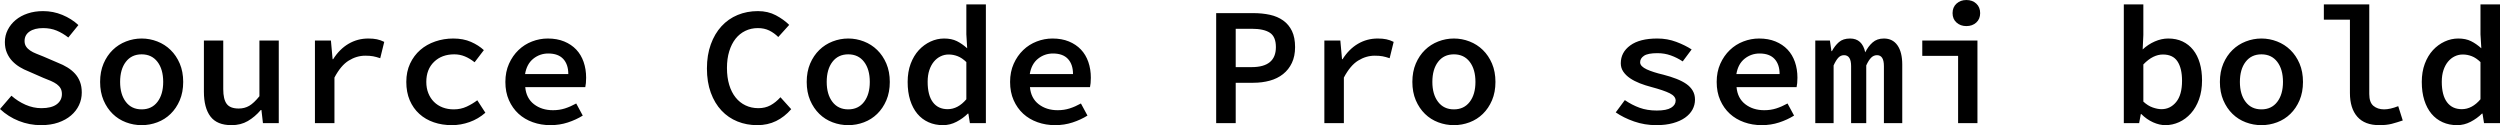 <svg xmlns="http://www.w3.org/2000/svg" viewBox="4.176 47.296 1069.92 53.568"><path d="M4.18 93.95L9.07 88.26Q11.74 90.64 15.08 92.12Q18.43 93.59 21.89 93.59L21.89 93.59Q26.21 93.59 28.44 91.94Q30.67 90.28 30.67 87.54L30.67 87.54Q30.67 86.10 30.10 85.10Q29.52 84.09 28.48 83.33Q27.43 82.58 25.96 81.93Q24.48 81.28 22.75 80.63L22.75 80.63L16.34 77.82Q14.47 77.10 12.67 76.02Q10.87 74.94 9.43 73.43Q7.99 71.92 7.13 69.90Q6.26 67.89 6.26 65.30L6.26 65.30Q6.26 62.49 7.49 60.08Q8.71 57.66 10.87 55.86Q13.03 54.06 16.02 53.06Q19.01 52.05 22.61 52.05L22.61 52.05Q26.93 52.05 30.85 53.67Q34.78 55.29 37.73 58.02L37.73 58.02L33.41 63.35Q31.03 61.48 28.44 60.40Q25.85 59.32 22.61 59.32L22.61 59.32Q18.94 59.32 16.81 60.80Q14.69 62.27 14.69 64.86L14.69 64.86Q14.69 66.23 15.34 67.20Q15.98 68.18 17.10 68.93Q18.22 69.69 19.69 70.26Q21.17 70.84 22.75 71.49L22.75 71.49L28.94 74.15Q31.18 75.02 33.05 76.17Q34.92 77.32 36.29 78.83Q37.66 80.34 38.41 82.32Q39.17 84.30 39.17 86.90L39.17 86.90Q39.17 89.78 37.98 92.30Q36.79 94.82 34.56 96.72Q32.33 98.63 29.09 99.75Q25.85 100.86 21.74 100.86L21.74 100.86Q16.78 100.86 12.24 99.06Q7.70 97.26 4.18 93.95L4.18 93.95ZM47.02 82.36L47.02 82.36Q47.02 77.97 48.49 74.51Q49.97 71.06 52.42 68.68Q54.86 66.30 58.10 65.04Q61.34 63.78 64.80 63.78L64.80 63.78Q68.26 63.78 71.50 65.04Q74.74 66.30 77.18 68.68Q79.63 71.06 81.11 74.51Q82.58 77.97 82.58 82.36L82.58 82.36Q82.58 86.75 81.11 90.21Q79.63 93.66 77.18 96.04Q74.74 98.42 71.50 99.64Q68.26 100.86 64.80 100.86L64.80 100.86Q61.34 100.86 58.10 99.64Q54.86 98.42 52.42 96.04Q49.97 93.66 48.49 90.21Q47.02 86.75 47.02 82.36ZM55.58 82.36L55.58 82.36Q55.58 87.69 58.03 90.89Q60.48 94.10 64.80 94.10L64.80 94.10Q69.12 94.10 71.57 90.89Q74.02 87.69 74.02 82.36L74.02 82.36Q74.02 76.96 71.57 73.76Q69.12 70.55 64.80 70.55L64.80 70.55Q60.48 70.55 58.03 73.76Q55.58 76.96 55.58 82.36ZM123.48 64.65L123.48 100L116.71 100L116.06 94.38L115.78 94.38Q113.26 97.34 110.23 99.10Q107.21 100.86 103.25 100.86L103.25 100.86Q97.06 100.86 94.25 97.16Q91.44 93.45 91.44 86.54L91.44 86.54L91.44 64.65L99.72 64.65L99.72 85.46Q99.72 89.78 101.20 91.76Q102.67 93.74 106.34 93.74L106.34 93.74Q108.86 93.74 110.84 92.58Q112.82 91.43 115.20 88.48L115.20 88.48L115.20 64.65L123.48 64.65ZM138.96 100L138.96 64.65L145.80 64.65L146.52 72.64L146.74 72.64Q149.47 68.32 153.32 66.05Q157.18 63.78 161.78 63.78L161.78 63.78Q163.94 63.78 165.49 64.11Q167.04 64.43 168.62 65.22L168.62 65.22L166.90 72.21Q165.17 71.63 163.84 71.38Q162.50 71.13 160.49 71.13L160.49 71.13Q156.82 71.13 153.43 73.22Q150.05 75.30 147.31 80.49L147.31 80.49L147.31 100L138.96 100ZM178.06 82.36L178.06 82.36Q178.06 77.97 179.68 74.51Q181.30 71.06 184.03 68.68Q186.77 66.30 190.44 65.04Q194.11 63.78 198.14 63.78L198.14 63.78Q202.46 63.78 205.74 65.22Q209.02 66.66 211.25 68.75L211.25 68.75L207.29 73.94Q205.20 72.28 203.08 71.42Q200.95 70.55 198.58 70.55L198.58 70.55Q193.25 70.55 189.94 73.76Q186.62 76.96 186.62 82.36L186.62 82.36Q186.62 85.02 187.49 87.18Q188.35 89.34 189.90 90.89Q191.45 92.44 193.61 93.27Q195.77 94.10 198.36 94.10L198.36 94.10Q201.38 94.10 203.87 92.94Q206.35 91.79 208.44 90.21L208.44 90.21L211.90 95.54Q208.87 98.20 205.13 99.53Q201.38 100.86 197.57 100.86L197.57 100.86Q193.39 100.86 189.83 99.64Q186.26 98.42 183.64 96.04Q181.01 93.66 179.53 90.21Q178.06 86.75 178.06 82.36ZM220.46 82.36L220.46 82.36Q220.46 78.04 222.01 74.58Q223.56 71.13 226.08 68.72Q228.60 66.30 231.88 65.04Q235.15 63.78 238.61 63.78L238.61 63.78Q242.57 63.78 245.63 65.04Q248.69 66.30 250.78 68.50Q252.86 70.70 253.94 73.79Q255.02 76.89 255.02 80.56L255.02 80.56Q255.02 81.78 254.92 82.86Q254.81 83.94 254.66 84.59L254.66 84.59L228.96 84.59Q229.39 89.34 232.70 91.90Q236.02 94.46 240.84 94.46L240.84 94.46Q243.58 94.46 245.95 93.70Q248.33 92.94 250.78 91.58L250.78 91.58L253.58 96.76Q250.70 98.56 247.18 99.71Q243.65 100.86 239.76 100.86L239.76 100.86Q235.73 100.86 232.20 99.60Q228.67 98.34 226.08 95.97Q223.49 93.59 221.98 90.17Q220.46 86.75 220.46 82.36ZM228.89 78.98L247.39 78.98Q247.39 74.87 245.23 72.53Q243.07 70.19 238.82 70.19L238.82 70.19Q235.22 70.19 232.42 72.42Q229.61 74.66 228.89 78.98L228.89 78.98ZM306.72 76.60L306.72 76.60Q306.72 70.84 308.38 66.27Q310.03 61.70 312.95 58.53Q315.86 55.36 319.86 53.70Q323.86 52.05 328.54 52.05L328.54 52.05Q332.86 52.05 336.24 53.85Q339.62 55.65 341.93 57.95L341.93 57.95L337.25 63.14Q335.52 61.41 333.40 60.36Q331.27 59.32 328.54 59.32L328.54 59.32Q325.58 59.32 323.14 60.51Q320.69 61.70 318.96 63.89Q317.23 66.09 316.26 69.26Q315.29 72.42 315.29 76.38L315.29 76.38Q315.29 80.42 316.26 83.62Q317.23 86.82 319.00 89.02Q320.76 91.22 323.24 92.40Q325.73 93.59 328.75 93.59L328.75 93.59Q331.63 93.59 333.90 92.37Q336.17 91.14 338.18 88.91L338.18 88.91L342.79 94.02Q339.91 97.34 336.31 99.10Q332.71 100.86 328.25 100.86L328.25 100.86Q323.71 100.86 319.79 99.28Q315.86 97.70 312.95 94.60Q310.03 91.50 308.38 86.97Q306.72 82.43 306.72 76.60ZM349.42 82.36L349.42 82.36Q349.42 77.97 350.89 74.51Q352.37 71.06 354.82 68.68Q357.26 66.30 360.50 65.04Q363.74 63.78 367.20 63.78L367.20 63.78Q370.66 63.78 373.90 65.04Q377.14 66.30 379.58 68.68Q382.03 71.06 383.51 74.51Q384.98 77.97 384.98 82.36L384.98 82.36Q384.98 86.75 383.51 90.21Q382.03 93.66 379.58 96.04Q377.14 98.42 373.90 99.64Q370.66 100.86 367.20 100.86L367.20 100.86Q363.74 100.86 360.50 99.64Q357.26 98.42 354.82 96.04Q352.37 93.66 350.89 90.21Q349.42 86.75 349.42 82.36ZM357.98 82.36L357.98 82.36Q357.98 87.69 360.43 90.89Q362.88 94.10 367.20 94.10L367.20 94.10Q371.52 94.10 373.97 90.89Q376.42 87.69 376.42 82.36L376.42 82.36Q376.42 76.96 373.97 73.76Q371.52 70.55 367.20 70.55L367.20 70.55Q362.88 70.55 360.43 73.76Q357.98 76.96 357.98 82.36ZM392.62 82.36L392.62 82.36Q392.62 78.04 393.91 74.58Q395.21 71.13 397.40 68.75Q399.60 66.38 402.41 65.08Q405.22 63.78 408.24 63.78L408.24 63.78Q411.41 63.78 413.68 64.90Q415.94 66.02 418.10 67.96L418.10 67.96L417.74 61.98L417.74 49.17L426.10 49.17L426.10 100L419.26 100L418.61 95.90L418.39 95.90Q416.30 97.98 413.53 99.42Q410.76 100.86 407.74 100.86L407.74 100.86Q404.35 100.86 401.54 99.60Q398.74 98.34 396.76 95.97Q394.78 93.59 393.70 90.17Q392.62 86.75 392.62 82.36ZM401.18 82.29L401.18 82.29Q401.18 88.05 403.42 91.04Q405.65 94.02 409.75 94.02L409.75 94.02Q414.14 94.02 417.74 89.78L417.74 89.78L417.74 73.86Q415.87 72.06 414.00 71.34Q412.13 70.62 410.18 70.62L410.18 70.62Q408.31 70.62 406.69 71.42Q405.07 72.21 403.85 73.68Q402.62 75.16 401.90 77.32Q401.18 79.48 401.18 82.29ZM436.46 82.36L436.46 82.36Q436.46 78.04 438.01 74.58Q439.56 71.13 442.08 68.72Q444.60 66.30 447.88 65.04Q451.15 63.78 454.61 63.78L454.61 63.78Q458.57 63.78 461.63 65.04Q464.69 66.30 466.78 68.50Q468.86 70.70 469.94 73.79Q471.02 76.89 471.02 80.56L471.02 80.56Q471.02 81.78 470.92 82.86Q470.81 83.94 470.66 84.59L470.66 84.59L444.96 84.59Q445.39 89.34 448.70 91.90Q452.02 94.46 456.84 94.46L456.84 94.46Q459.58 94.46 461.95 93.70Q464.33 92.94 466.78 91.58L466.78 91.58L469.58 96.76Q466.70 98.56 463.18 99.71Q459.65 100.86 455.76 100.86L455.76 100.86Q451.73 100.86 448.20 99.60Q444.67 98.34 442.08 95.97Q439.49 93.59 437.98 90.17Q436.46 86.75 436.46 82.36ZM444.89 78.98L463.39 78.98Q463.39 74.87 461.23 72.53Q459.07 70.19 454.82 70.19L454.82 70.19Q451.22 70.19 448.42 72.42Q445.61 74.66 444.89 78.98L444.89 78.98ZM524.66 100L524.66 52.91L540.50 52.91Q544.39 52.91 547.67 53.63Q550.94 54.35 553.36 56.08Q555.77 57.81 557.10 60.58Q558.43 63.35 558.43 67.46L558.43 67.46Q558.43 71.34 557.06 74.22Q555.70 77.10 553.28 79.01Q550.87 80.92 547.60 81.82Q544.32 82.72 540.50 82.72L540.50 82.72L533.02 82.72L533.02 100L524.66 100ZM533.02 76.02L539.86 76.02Q550.22 76.02 550.22 67.46L550.22 67.46Q550.22 62.99 547.63 61.30Q545.04 59.61 539.86 59.61L539.86 59.61L533.02 59.61L533.02 76.02ZM570.96 100L570.96 64.65L577.80 64.65L578.52 72.64L578.74 72.64Q581.47 68.32 585.32 66.05Q589.18 63.78 593.78 63.78L593.78 63.78Q595.94 63.78 597.49 64.11Q599.04 64.43 600.62 65.22L600.62 65.22L598.90 72.21Q597.17 71.63 595.84 71.38Q594.50 71.13 592.49 71.13L592.49 71.13Q588.82 71.13 585.43 73.22Q582.05 75.30 579.31 80.49L579.31 80.49L579.31 100L570.96 100ZM608.62 82.36L608.62 82.36Q608.62 77.97 610.09 74.51Q611.57 71.06 614.02 68.68Q616.46 66.30 619.70 65.04Q622.94 63.78 626.40 63.78L626.40 63.78Q629.86 63.78 633.10 65.04Q636.34 66.30 638.78 68.68Q641.23 71.06 642.71 74.51Q644.18 77.97 644.18 82.36L644.18 82.36Q644.18 86.75 642.71 90.21Q641.23 93.66 638.78 96.04Q636.34 98.42 633.10 99.64Q629.86 100.86 626.40 100.86L626.40 100.86Q622.94 100.86 619.70 99.64Q616.46 98.42 614.02 96.04Q611.57 93.66 610.09 90.21Q608.62 86.75 608.62 82.36ZM617.18 82.36L617.18 82.36Q617.18 87.69 619.63 90.89Q622.08 94.10 626.40 94.10L626.40 94.10Q630.72 94.10 633.17 90.89Q635.62 87.69 635.62 82.36L635.62 82.36Q635.62 76.96 633.17 73.76Q630.72 70.55 626.40 70.55L626.40 70.55Q622.08 70.55 619.63 73.76Q617.18 76.96 617.18 82.36ZM695.66 95.39L699.55 90.14Q702.58 92.22 705.85 93.41Q709.13 94.60 713.23 94.60L713.23 94.60Q717.41 94.60 719.35 93.41Q721.30 92.22 721.30 90.35L721.30 90.35Q721.30 88.48 718.78 87.22Q716.26 85.96 710.86 84.52L710.86 84.52Q708.34 83.87 705.96 82.94Q703.58 82 701.78 80.78Q699.98 79.55 698.90 77.97Q697.82 76.38 697.82 74.37L697.82 74.37Q697.82 69.69 701.86 66.74Q705.89 63.78 713.45 63.78L713.45 63.78Q717.77 63.78 721.58 65.22Q725.40 66.66 728.14 68.46L728.14 68.46L724.32 73.58Q721.94 71.99 719.24 71.02Q716.54 70.05 713.52 70.05L713.52 70.05Q709.42 70.05 707.76 71.16Q706.10 72.28 706.10 73.94L706.10 73.94Q706.10 74.87 706.86 75.63Q707.62 76.38 708.95 77.00Q710.28 77.61 712.08 78.18Q713.88 78.76 716.04 79.26L716.04 79.26Q719.14 80.06 721.62 81.03Q724.10 82 725.87 83.22Q727.63 84.45 728.60 86.10Q729.58 87.76 729.58 89.92L729.58 89.92Q729.58 92.22 728.50 94.20Q727.42 96.18 725.33 97.66Q723.24 99.14 720.14 100Q717.05 100.86 713.02 100.86L713.02 100.86Q708.05 100.86 703.51 99.28Q698.98 97.70 695.66 95.39L695.66 95.39ZM738.86 82.36L738.86 82.36Q738.86 78.04 740.41 74.58Q741.96 71.13 744.48 68.72Q747.00 66.30 750.28 65.04Q753.55 63.78 757.01 63.78L757.01 63.78Q760.97 63.78 764.03 65.04Q767.09 66.30 769.18 68.50Q771.26 70.70 772.34 73.79Q773.42 76.89 773.42 80.56L773.42 80.56Q773.42 81.78 773.32 82.86Q773.21 83.94 773.06 84.59L773.06 84.59L747.36 84.59Q747.79 89.34 751.10 91.90Q754.42 94.46 759.24 94.46L759.24 94.46Q761.98 94.46 764.35 93.70Q766.73 92.94 769.18 91.58L769.18 91.58L771.98 96.76Q769.10 98.56 765.58 99.71Q762.05 100.86 758.16 100.86L758.16 100.86Q754.13 100.86 750.60 99.60Q747.07 98.34 744.48 95.97Q741.89 93.59 740.38 90.17Q738.86 86.75 738.86 82.36ZM747.29 78.98L765.79 78.98Q765.79 74.87 763.63 72.53Q761.47 70.19 757.22 70.19L757.22 70.19Q753.62 70.19 750.82 72.42Q748.01 74.66 747.29 78.98L747.29 78.98ZM781.06 100L781.06 64.65L787.32 64.65L787.97 69.18L788.18 69.18Q789.41 66.88 791.17 65.33Q792.94 63.78 795.96 63.78L795.96 63.78Q801.14 63.78 802.44 69.69L802.44 69.69Q803.66 67.17 805.57 65.48Q807.48 63.78 810.43 63.78L810.43 63.78Q814.18 63.78 816.23 66.70Q818.28 69.62 818.28 74.94L818.28 74.94L818.28 100L810.43 100L810.43 75.59Q810.43 70.91 807.48 70.91L807.48 70.91Q806.04 70.91 804.96 71.99Q803.88 73.07 802.87 75.30L802.87 75.30L802.87 100L796.39 100L796.39 75.59Q796.39 70.91 793.37 70.91L793.37 70.91Q791.93 70.91 790.92 71.99Q789.91 73.07 788.90 75.30L788.90 75.30L788.90 100L781.06 100ZM826.85 71.20L826.85 64.65L850.46 64.65L850.46 100L842.18 100L842.18 71.20L826.85 71.20ZM845.71 58.46L845.71 58.46Q843.19 58.46 841.50 56.94Q839.81 55.43 839.81 52.91L839.81 52.91Q839.81 50.39 841.50 48.84Q843.19 47.30 845.71 47.30L845.71 47.30Q848.30 47.30 849.96 48.84Q851.62 50.39 851.62 52.91L851.62 52.91Q851.62 55.43 849.96 56.94Q848.30 58.46 845.71 58.46ZM913.10 100L913.10 49.17L921.46 49.17L921.46 62.27L921.17 68.46Q923.47 66.30 926.35 65.04Q929.23 63.78 932.11 63.78L932.11 63.78Q935.57 63.78 938.23 65.04Q940.90 66.30 942.77 68.64Q944.64 70.98 945.61 74.30Q946.58 77.61 946.58 81.71L946.58 81.71Q946.58 86.25 945.29 89.81Q943.99 93.38 941.80 95.82Q939.60 98.27 936.76 99.57Q933.91 100.86 930.89 100.86L930.89 100.86Q928.37 100.86 925.63 99.64Q922.90 98.42 920.59 96.11L920.59 96.11L920.38 96.11L919.66 100L913.10 100ZM921.46 74.87L921.46 90.78Q923.40 92.58 925.49 93.30Q927.58 94.02 929.23 94.02L929.23 94.02Q932.98 94.02 935.50 90.96Q938.02 87.90 938.02 81.86L938.02 81.86Q938.02 76.53 936.07 73.58Q934.13 70.62 929.81 70.62L929.81 70.62Q927.79 70.62 925.70 71.63Q923.62 72.64 921.46 74.87L921.46 74.87ZM954.22 82.36L954.22 82.36Q954.22 77.97 955.69 74.51Q957.17 71.06 959.62 68.68Q962.06 66.30 965.30 65.04Q968.54 63.78 972.00 63.78L972.00 63.78Q975.46 63.78 978.70 65.04Q981.94 66.30 984.38 68.68Q986.83 71.06 988.31 74.51Q989.78 77.97 989.78 82.36L989.78 82.36Q989.78 86.75 988.31 90.21Q986.83 93.66 984.38 96.04Q981.94 98.42 978.70 99.64Q975.46 100.86 972.00 100.86L972.00 100.86Q968.54 100.86 965.30 99.64Q962.06 98.42 959.62 96.04Q957.17 93.66 955.69 90.21Q954.22 86.75 954.22 82.36ZM962.78 82.36L962.78 82.36Q962.78 87.69 965.23 90.89Q967.68 94.10 972.00 94.10L972.00 94.10Q976.32 94.10 978.77 90.89Q981.22 87.69 981.22 82.36L981.22 82.36Q981.22 76.96 978.77 73.76Q976.32 70.55 972.00 70.55L972.00 70.55Q967.68 70.55 965.23 73.76Q962.78 76.96 962.78 82.36ZM998.71 55.72L998.71 49.17L1018.15 49.17L1018.15 87.54Q1018.15 91.14 1019.95 92.62Q1021.75 94.10 1024.49 94.10L1024.49 94.10Q1027.08 94.10 1030.54 92.73L1030.54 92.73L1032.48 98.85Q1029.96 99.71 1027.76 100.29Q1025.57 100.86 1022.47 100.86L1022.47 100.86Q1016.21 100.86 1013.04 97.26Q1009.87 93.66 1009.87 87.11L1009.87 87.11L1009.87 55.72L998.71 55.72ZM1040.62 82.36L1040.62 82.36Q1040.62 78.04 1041.91 74.58Q1043.21 71.13 1045.40 68.75Q1047.60 66.38 1050.41 65.08Q1053.22 63.78 1056.24 63.78L1056.24 63.78Q1059.41 63.78 1061.68 64.90Q1063.94 66.02 1066.10 67.96L1066.10 67.96L1065.74 61.98L1065.74 49.17L1074.10 49.17L1074.10 100L1067.26 100L1066.61 95.90L1066.39 95.90Q1064.30 97.98 1061.53 99.42Q1058.76 100.86 1055.74 100.86L1055.74 100.86Q1052.35 100.86 1049.54 99.60Q1046.74 98.34 1044.76 95.97Q1042.78 93.59 1041.70 90.17Q1040.62 86.75 1040.62 82.36ZM1049.18 82.29L1049.18 82.29Q1049.18 88.05 1051.42 91.04Q1053.65 94.02 1057.75 94.02L1057.75 94.02Q1062.14 94.02 1065.74 89.78L1065.74 89.78L1065.74 73.86Q1063.87 72.06 1062.00 71.34Q1060.13 70.62 1058.18 70.62L1058.18 70.62Q1056.31 70.62 1054.69 71.42Q1053.07 72.21 1051.85 73.68Q1050.62 75.16 1049.90 77.32Q1049.18 79.48 1049.18 82.29Z"/></svg>
